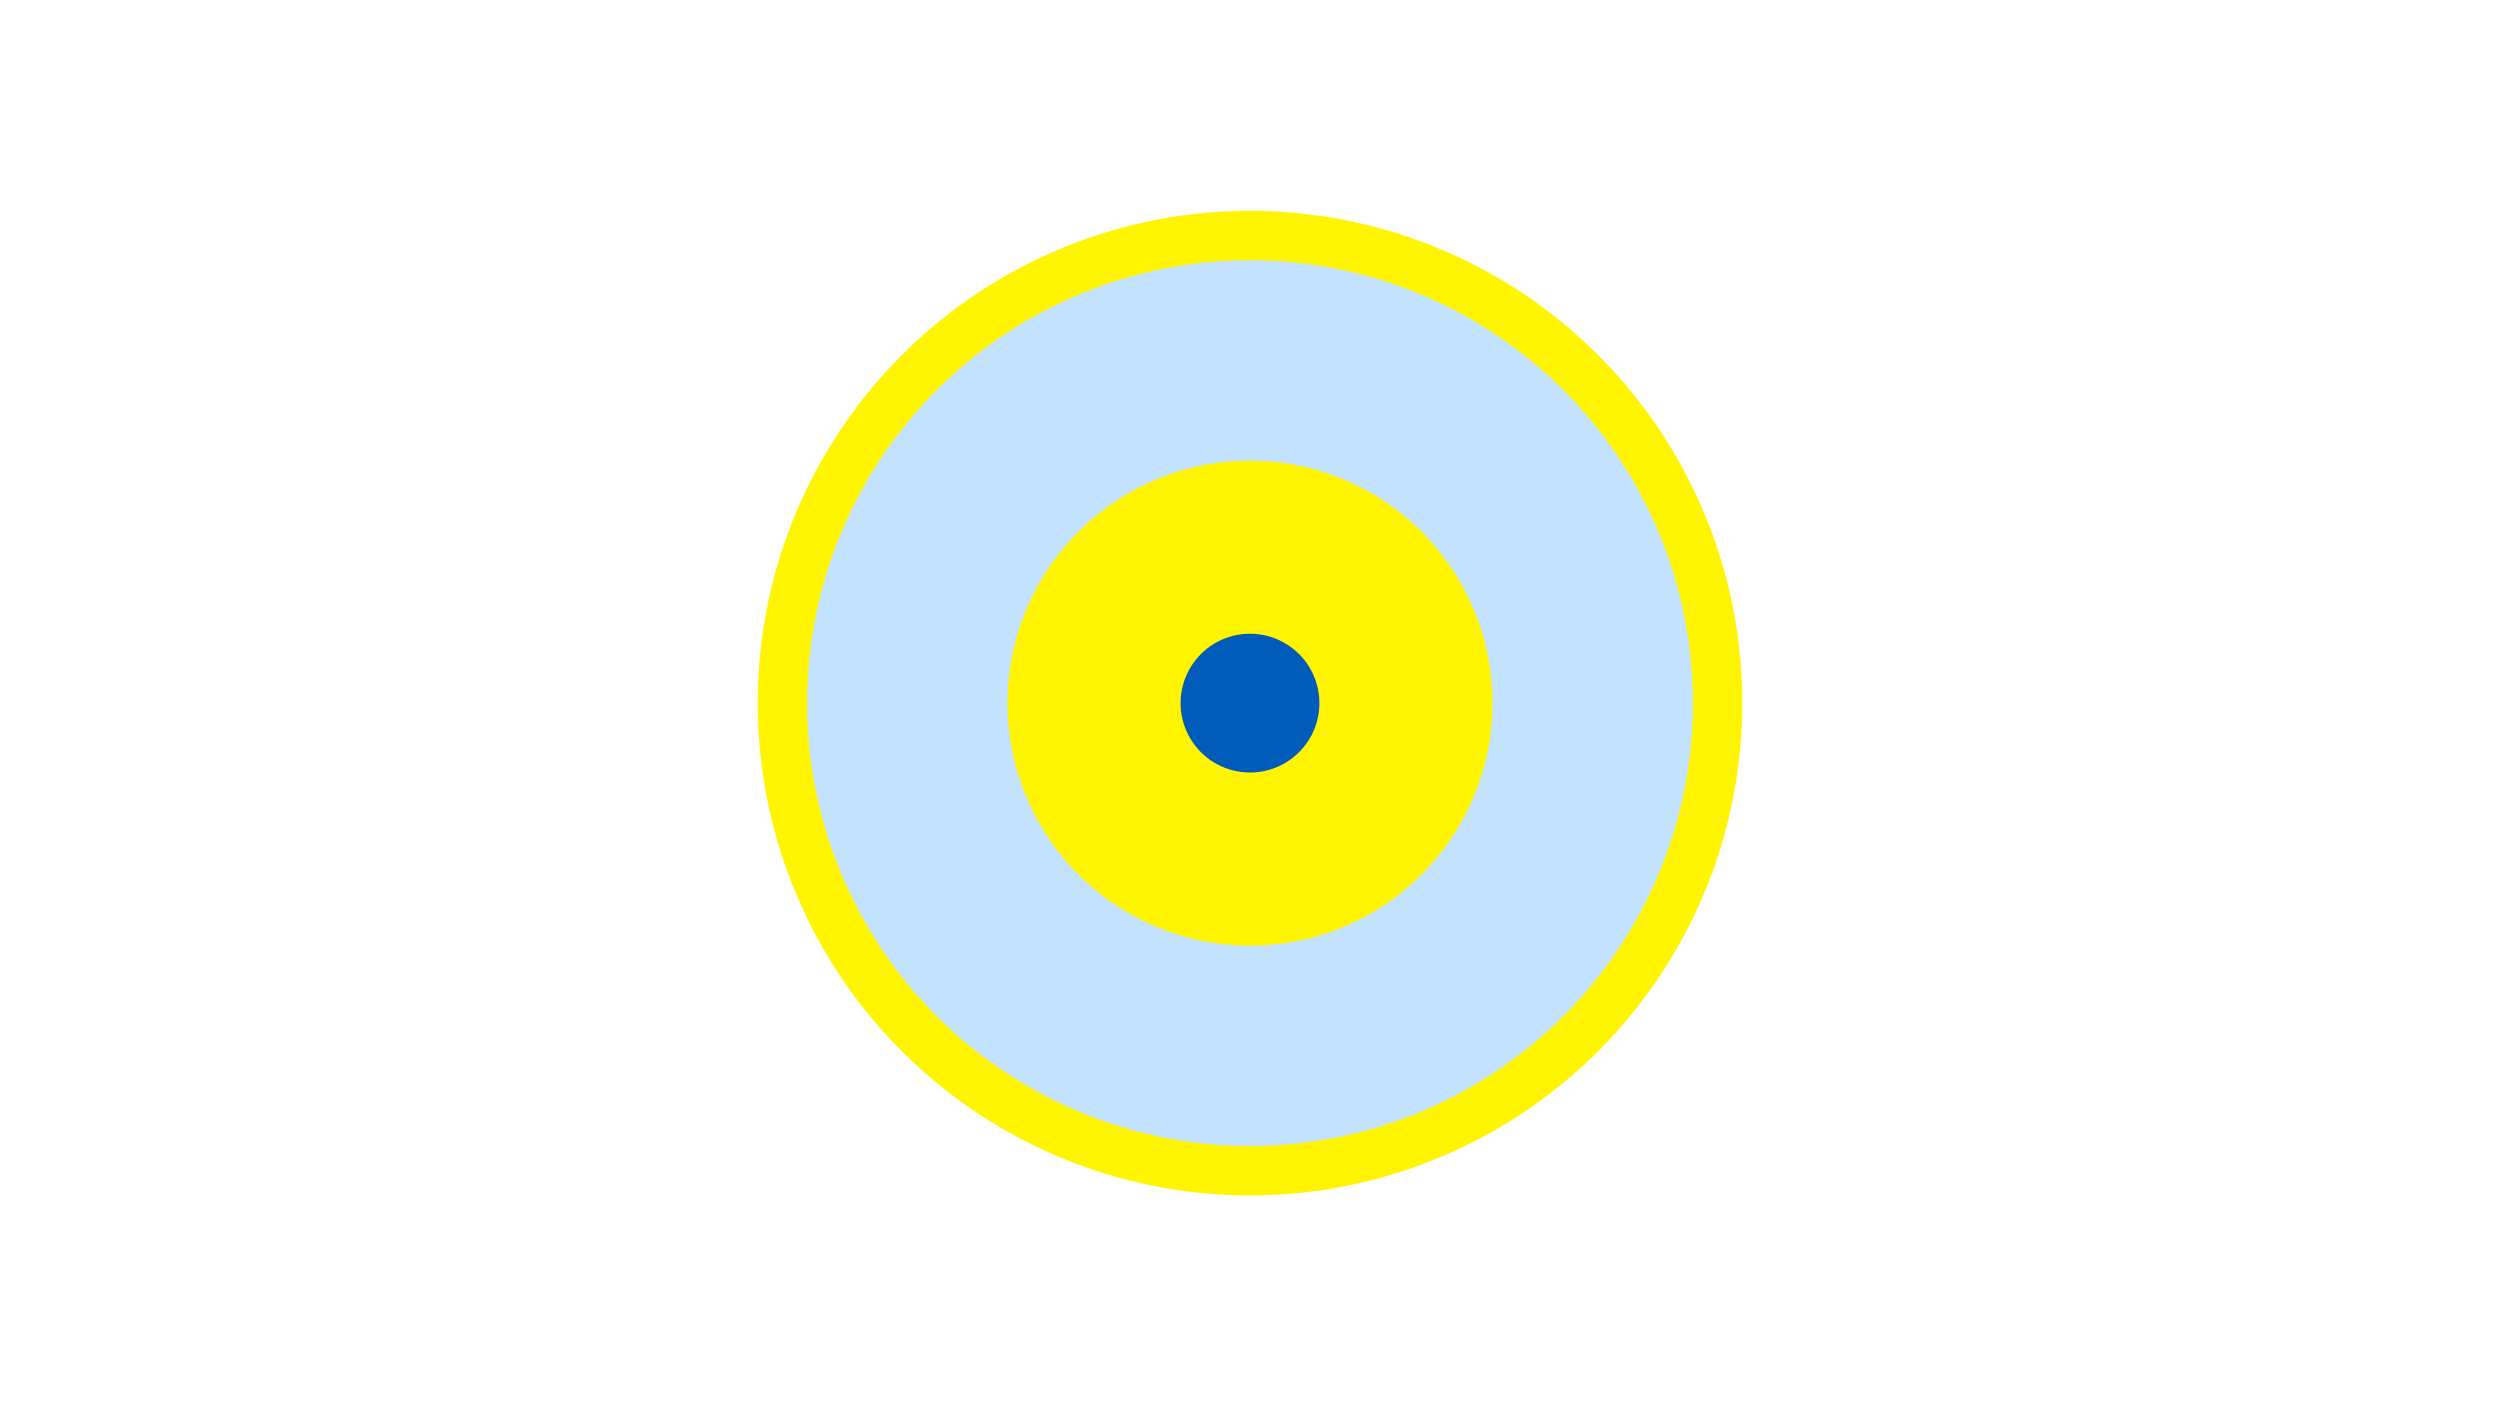 <svg width="1200" height="675" viewBox="-500 -500 1200 675" xmlns="http://www.w3.org/2000/svg"><title>19270-10176936779</title><path d="M-500-500h1200v675h-1200z" fill="#fff"/><path d="M336.3-162.5a236.3 236.3 0 1 1-472.6 0 236.3 236.3 0 1 1 472.6 0z" fill="#fff500"/><path d="M312.6-162.5a212.6 212.6 0 1 1-425.2 0 212.6 212.6 0 1 1 425.2 0z m-329 0a116.4 116.4 0 1 0 232.8 0 116.4 116.4 0 1 0-232.8 0z" fill="#c2e1ff"/><path d="M133.3-162.5a33.3 33.3 0 1 1-66.6 0 33.3 33.3 0 1 1 66.6 0z" fill="#005bbb"/></svg>